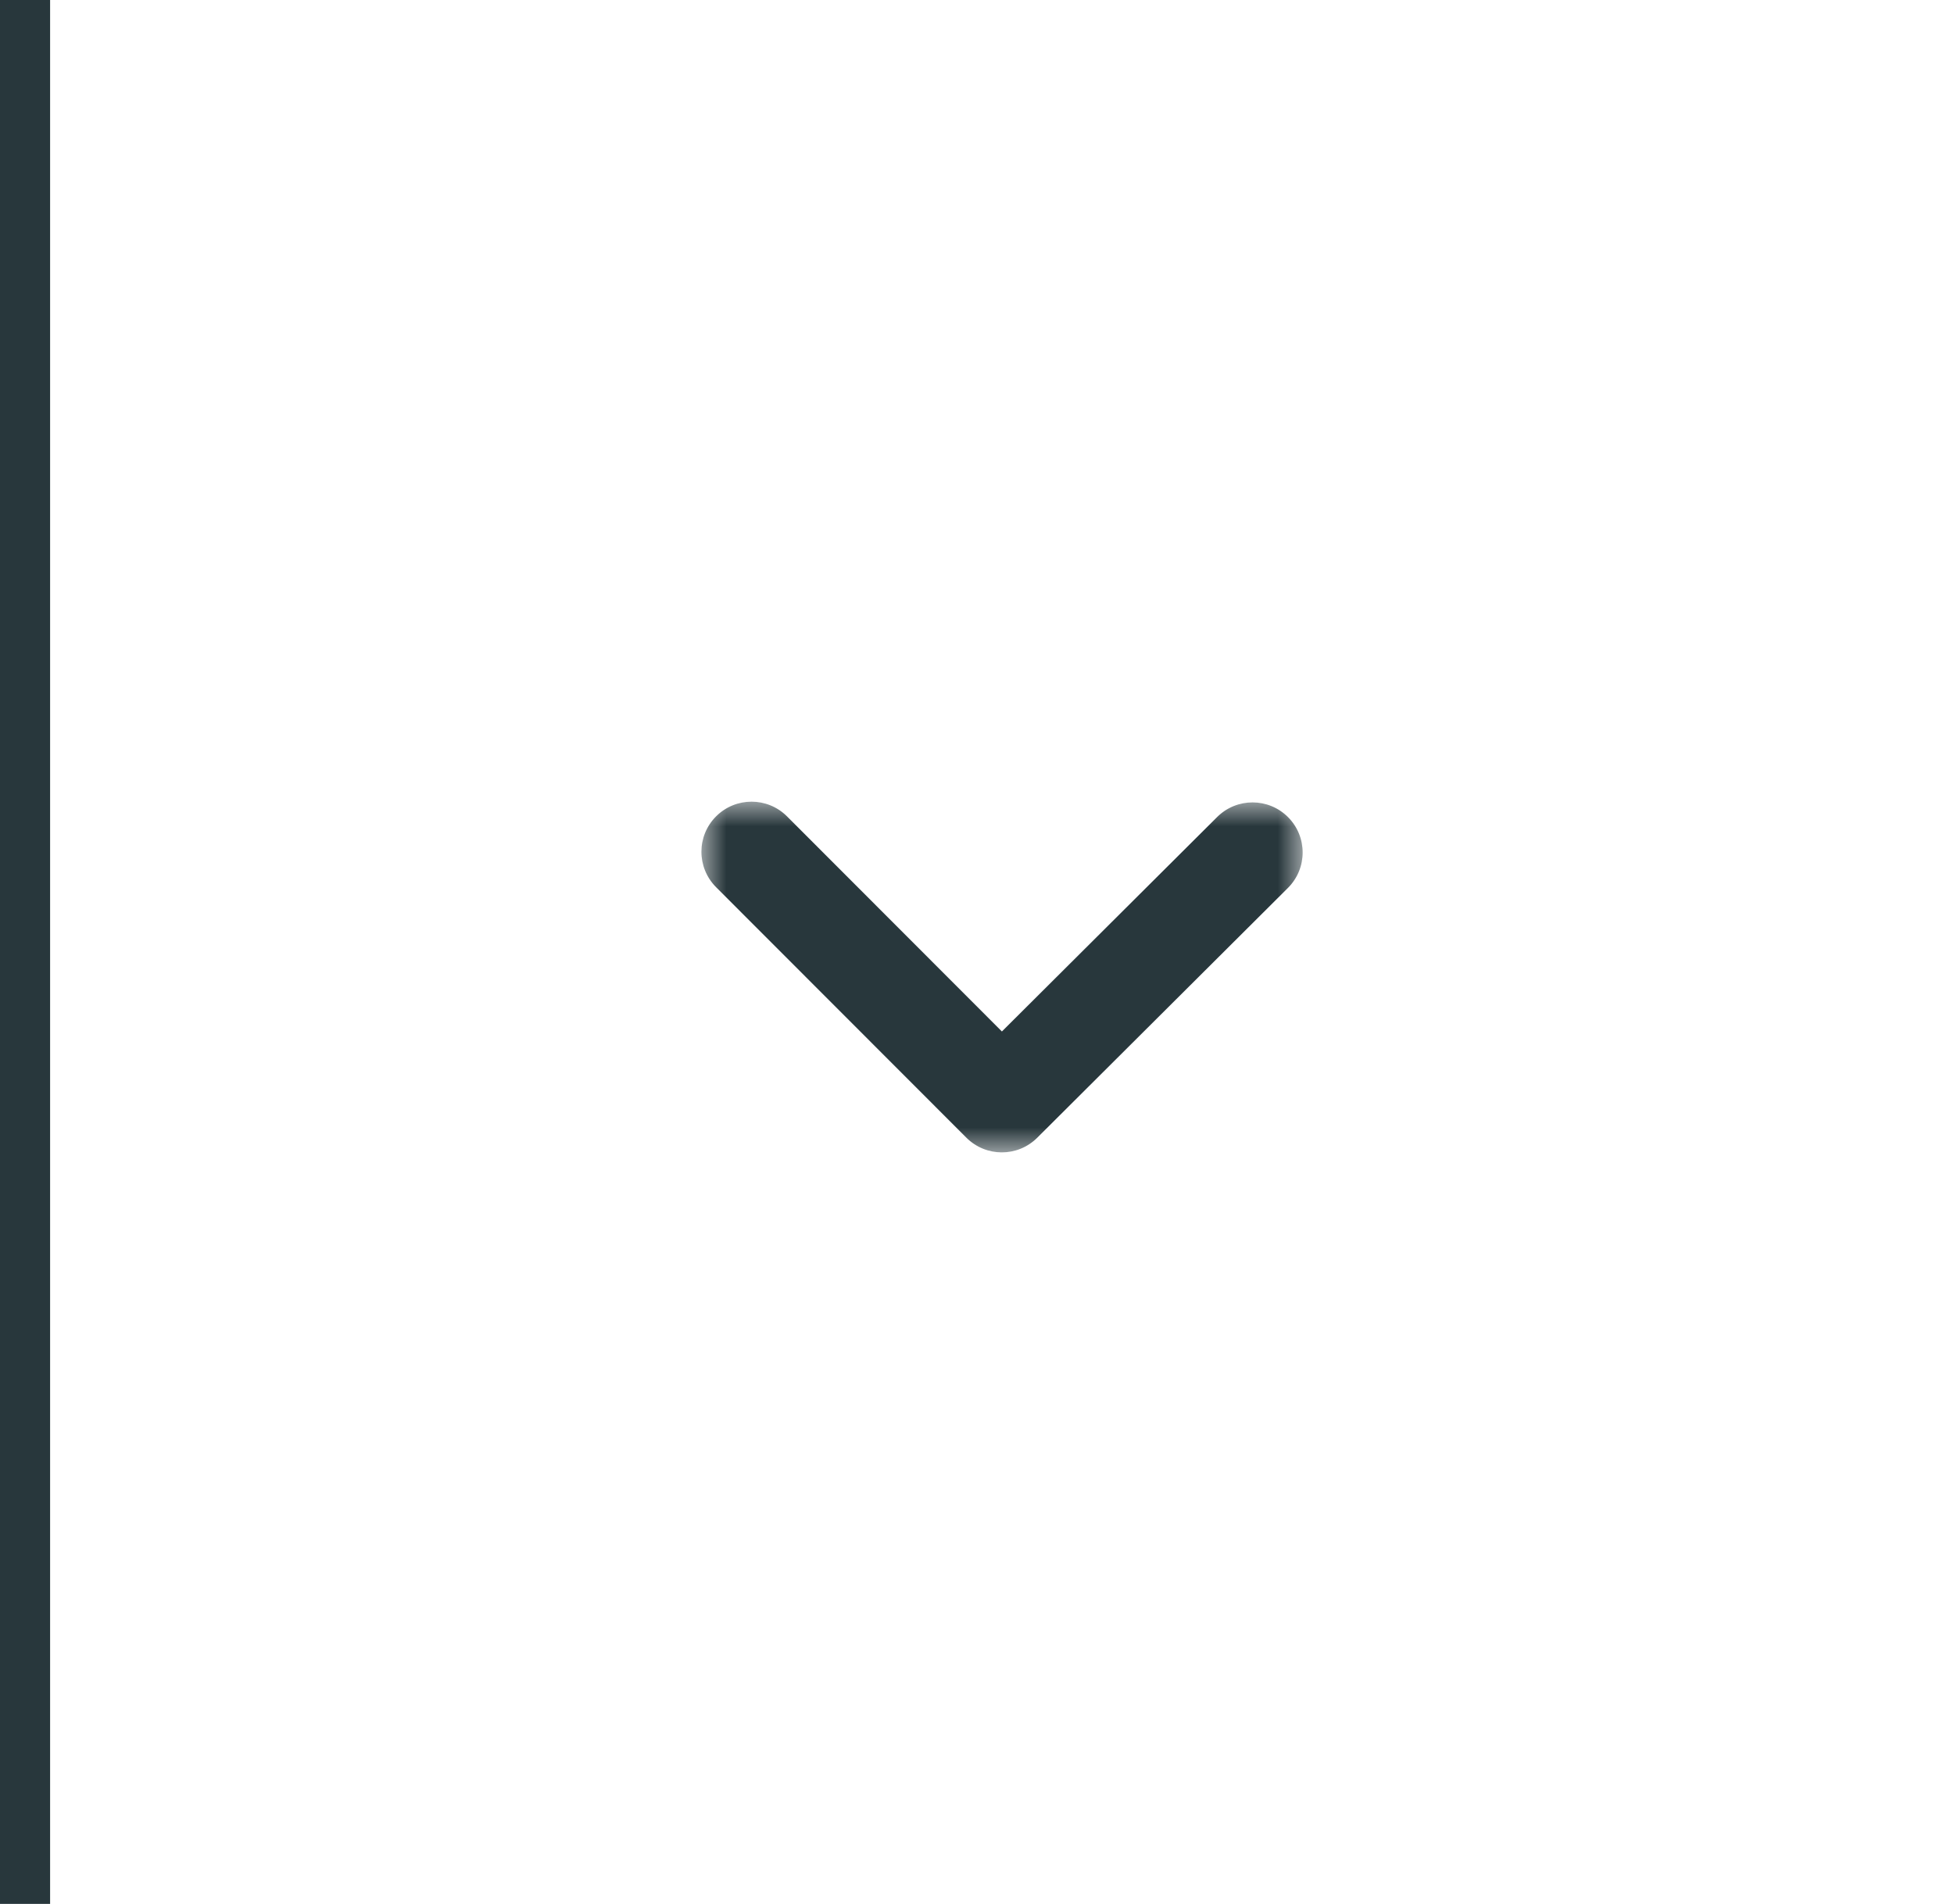 <?xml version="1.0" encoding="UTF-8" standalone="no"?>
<svg width="39px" height="38px" viewBox="0 0 39 38" version="1.1" xmlns="http://www.w3.org/2000/svg" xmlns:xlink="http://www.w3.org/1999/xlink" xmlns:sketch="http://www.bohemiancoding.com/sketch/ns">
    <!-- Generator: Sketch 3.4.4 (17249) - http://www.bohemiancoding.com/sketch -->
    <title>icon/select-box-38px</title>
    <desc>Created with Sketch.</desc>
    <defs>
        <path id="path-1" d="M0,0 L12,0 L12,7 L0,7"/>
    </defs>
    <g id="Style-Guide" stroke="none" stroke-width="1" fill="none" fill-rule="evenodd" sketch:type="MSPage">
        <g id="Icons" sketch:type="MSArtboardGroup" transform="translate(-151, -386)">
            <rect id="Rectangle-498" fill="#28373C" sketch:type="MSShapeGroup" x="151" y="386" width="1" height="38"/>
            <g id="Page-1" sketch:type="MSLayerGroup" transform="translate(165, 402)">
                <mask id="mask-2" sketch:name="Clip 2" fill="white">
                    <use xlink:href="#path-1"/>
                </mask>
                <g id="Clip-2"/>
                <path d="M11.708,0.309 C11.318,-0.082 10.685,-0.083 10.294,0.306 L5.997,4.587 L1.707,0.293 C1.317,-0.097 0.683,-0.097 0.293,0.293 C-0.098,0.683 -0.098,1.316 0.292,1.707 L5.288,6.707 C5.678,7.097 6.31,7.098 6.701,6.709 L11.705,1.723 C12.097,1.333 12.098,0.7 11.708,0.309" id="Fill-1" fill="#28373C" sketch:type="MSShapeGroup" mask="url(#mask-2)"/>
            </g>
        </g>
    </g>
</svg>